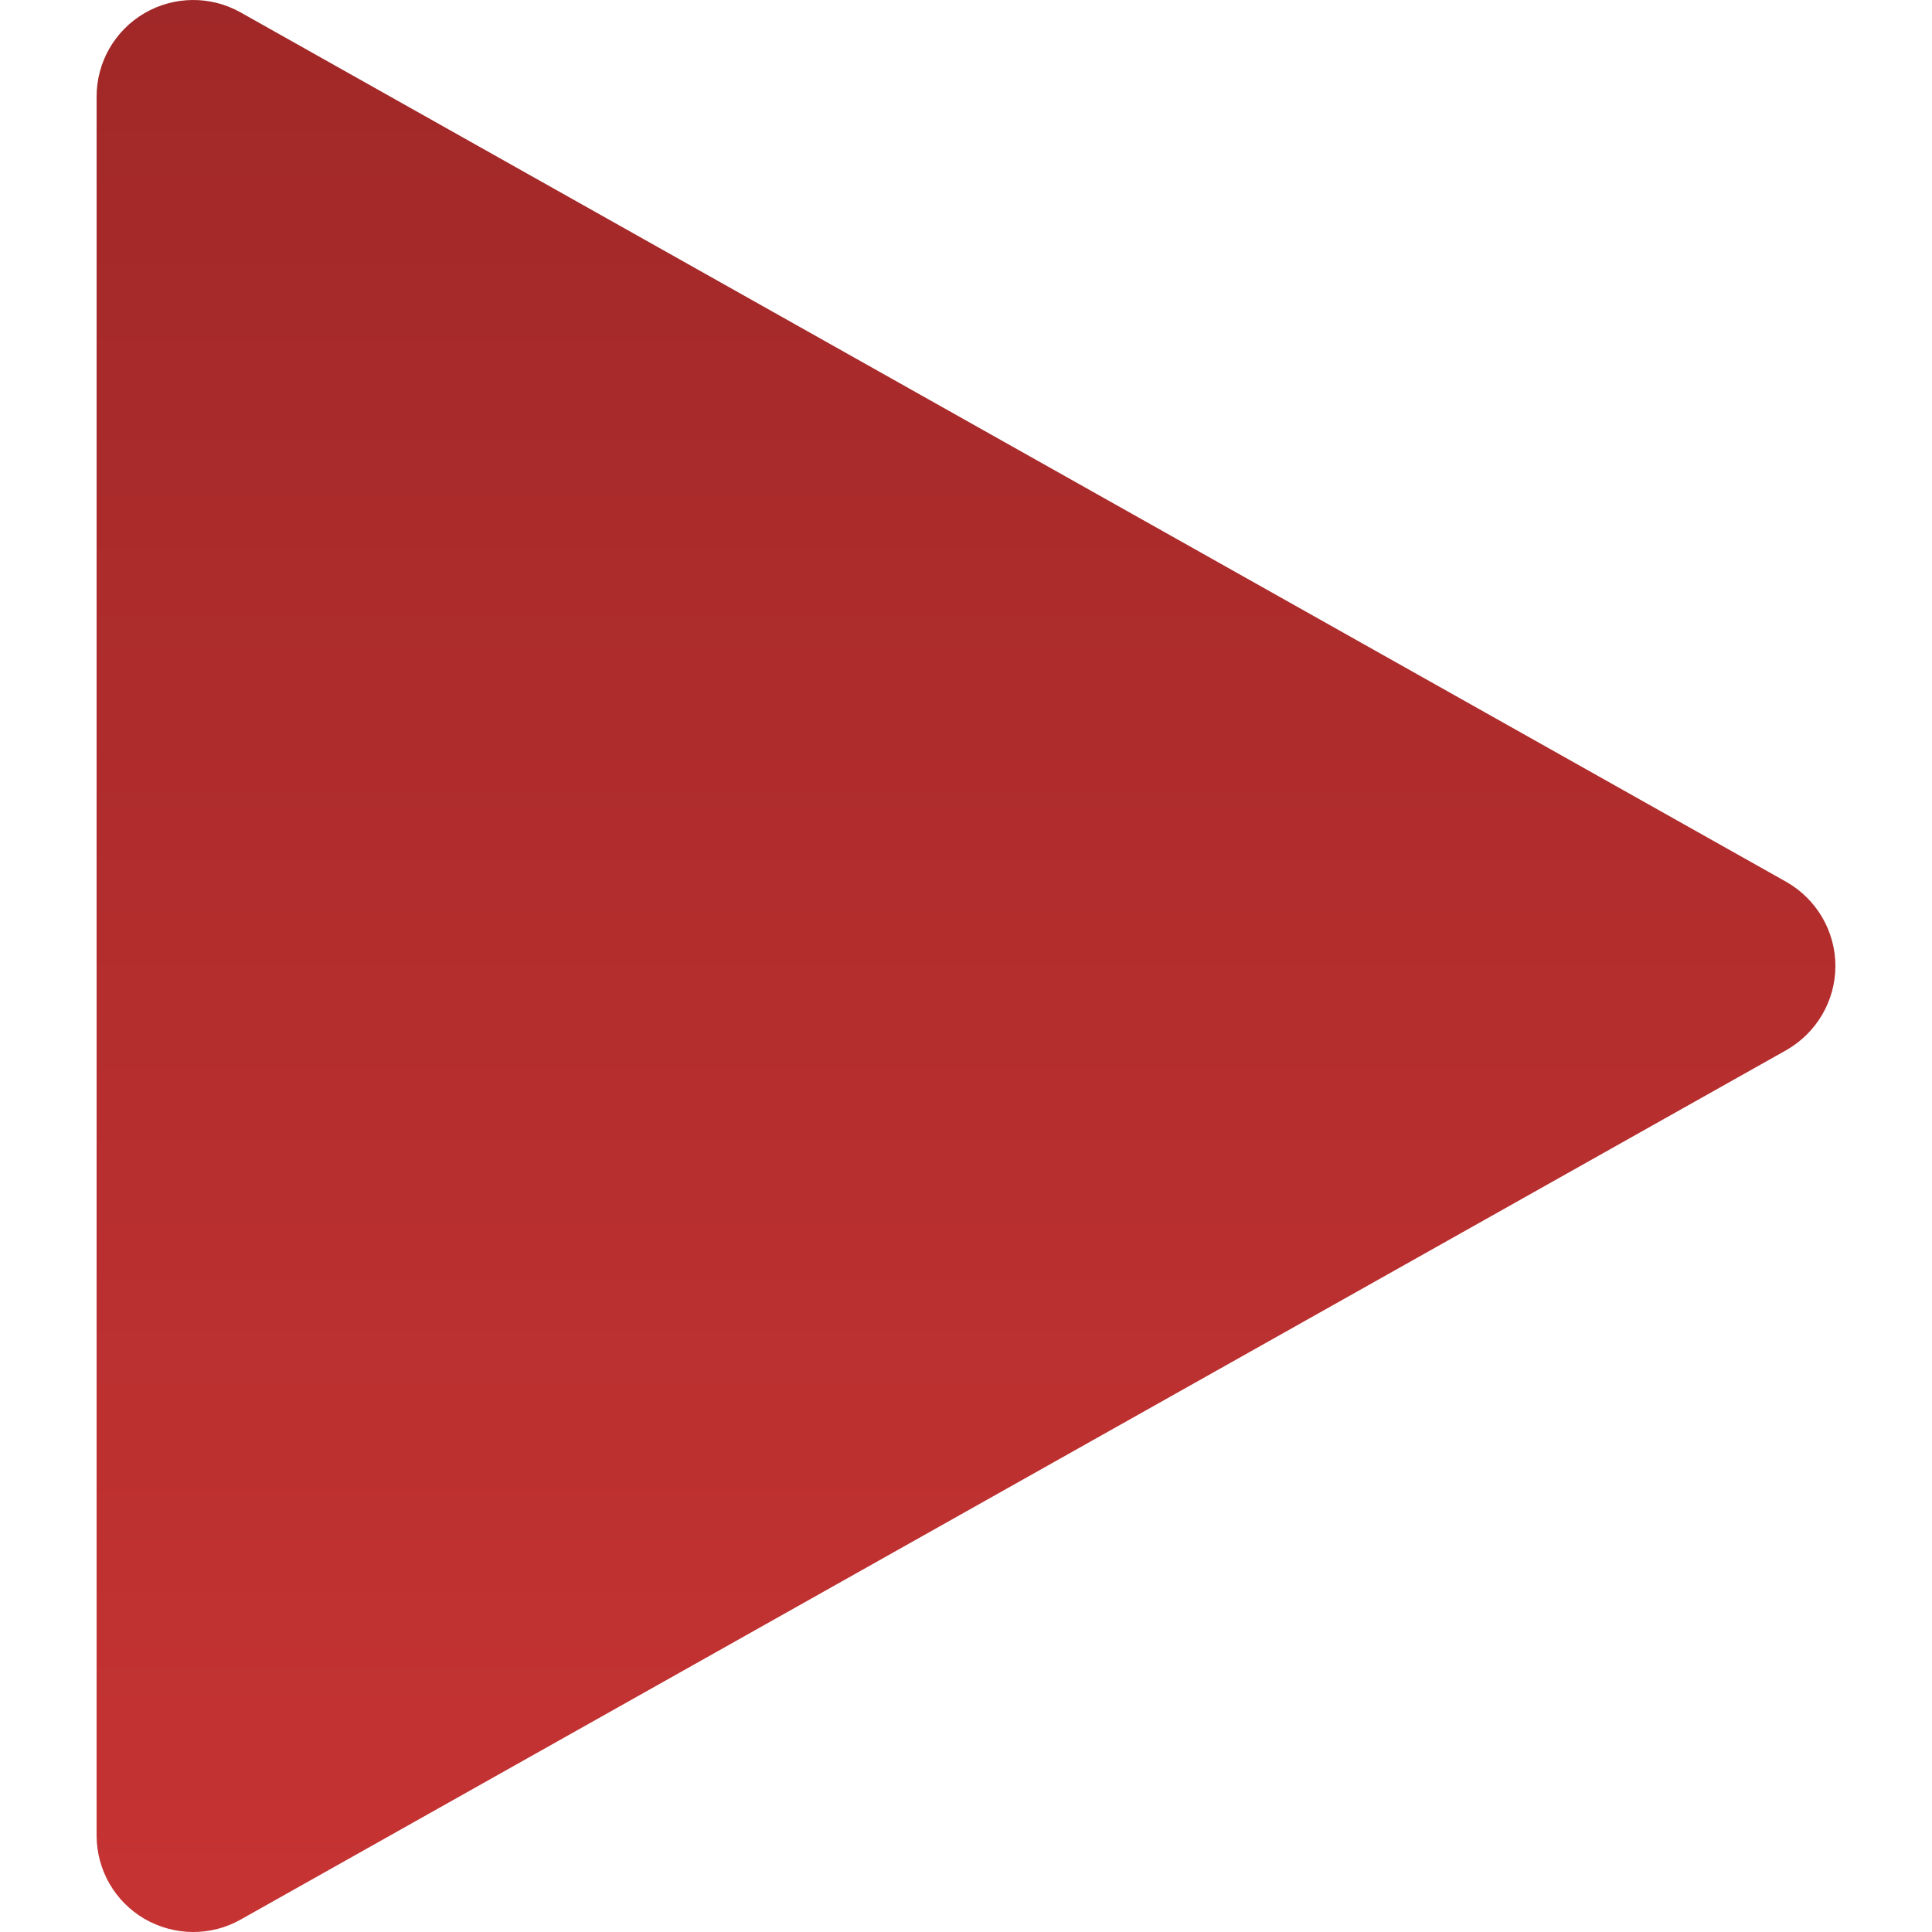 <svg width="73" height="73" viewBox="0 0 73 73" fill="none" xmlns="http://www.w3.org/2000/svg">
<path d="M67.488 33.317L9.088 0.467C7.957 -0.168 6.577 -0.153 5.46 0.497C4.336 1.154 3.65 2.351 3.65 3.65V69.35C3.65 70.649 4.336 71.847 5.46 72.504C6.03 72.832 6.665 73 7.3 73C7.913 73 8.534 72.847 9.088 72.533L67.488 39.683C68.634 39.033 69.35 37.821 69.35 36.5C69.35 35.179 68.634 33.967 67.488 33.317Z" fill="url(#paint0_linear)"/>
<defs>
<linearGradient id="paint0_linear" x1="4" y1="8.05981e-07" x2="4" y2="73" gradientUnits="userSpaceOnUse">
<stop stop-color="#A12828"/>
<stop offset="1" stop-color="#C63333"/>
</linearGradient>
</defs>
</svg>
